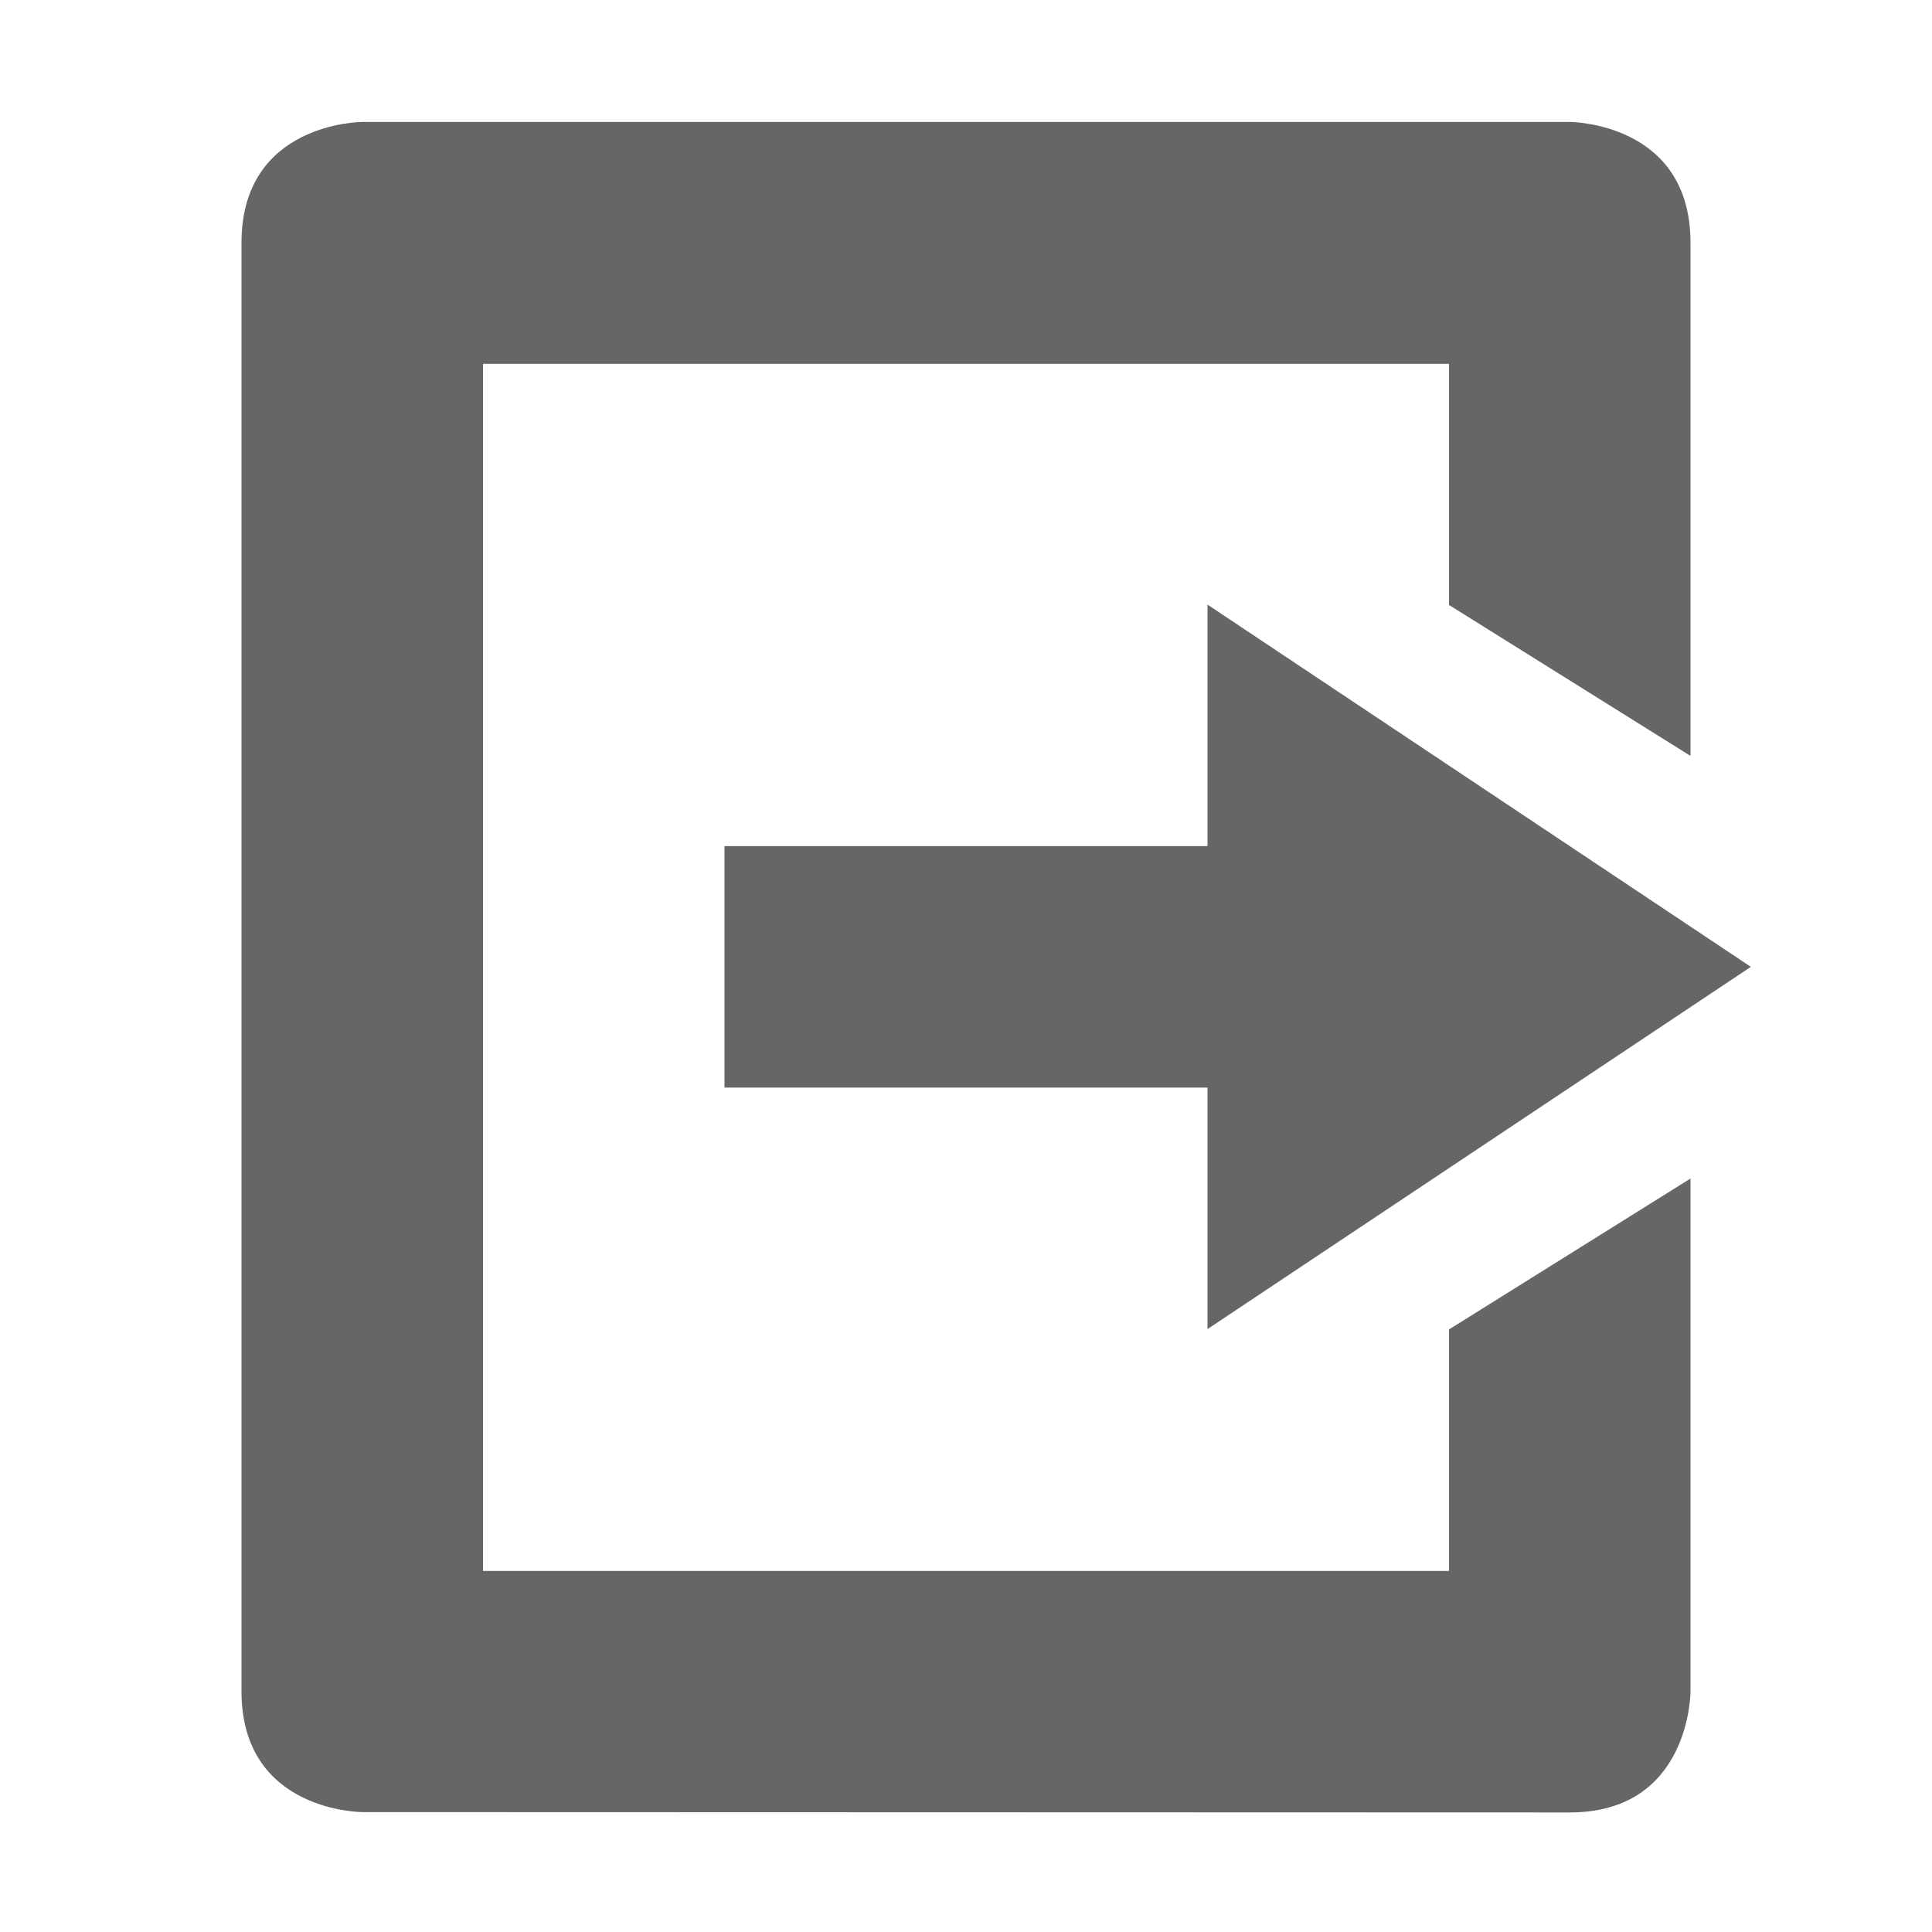 <?xml version="1.0" encoding="UTF-8" standalone="no"?>
<!-- Created with Inkscape (http://www.inkscape.org/) -->
<svg id="svg7384" xmlns:rdf="http://www.w3.org/1999/02/22-rdf-syntax-ns#" style="enable-background:new" xmlns="http://www.w3.org/2000/svg" xmlns:osb="http://www.openswatchbook.org/uri/2009/osb" height="16" width="16" version="1.1" xmlns:cc="http://creativecommons.org/ns#" xmlns:dc="http://purl.org/dc/elements/1.1/">
 <title id="title8473">Paper Symbolic Icon Theme</title>
 <defs id="defs7386">
  <filter id="filter7554" color-interpolation-filters="sRGB">
   <feBlend id="feBlend7556" in2="BackgroundImage" mode="darken"/>
  </filter>
 </defs>
 <g id="layer12" transform="translate(-566 19.01)">
  <g id="g4958" transform="matrix(1 0 0 -1 566 -3.003)">
   <path id="path4960" style="color:#666666;enable-background:accumulate;fill:#666666" d="m203 478s-1 0-1 1v3l-0 8.997c0 1 1 1 1 1h10s1 0 1-1v-4.25l-2 1.25-0 1.997h-8l0-9.997h8v2l2 1.25v-4.25s0-1-1-1z" transform="translate(-200,-477)"/>
  </g>
  <path id="path4964" style="fill:#666666" d="m576-8.003v-2h-4v-2h4v-2l4.5 3z"/>
 </g>
</svg>

